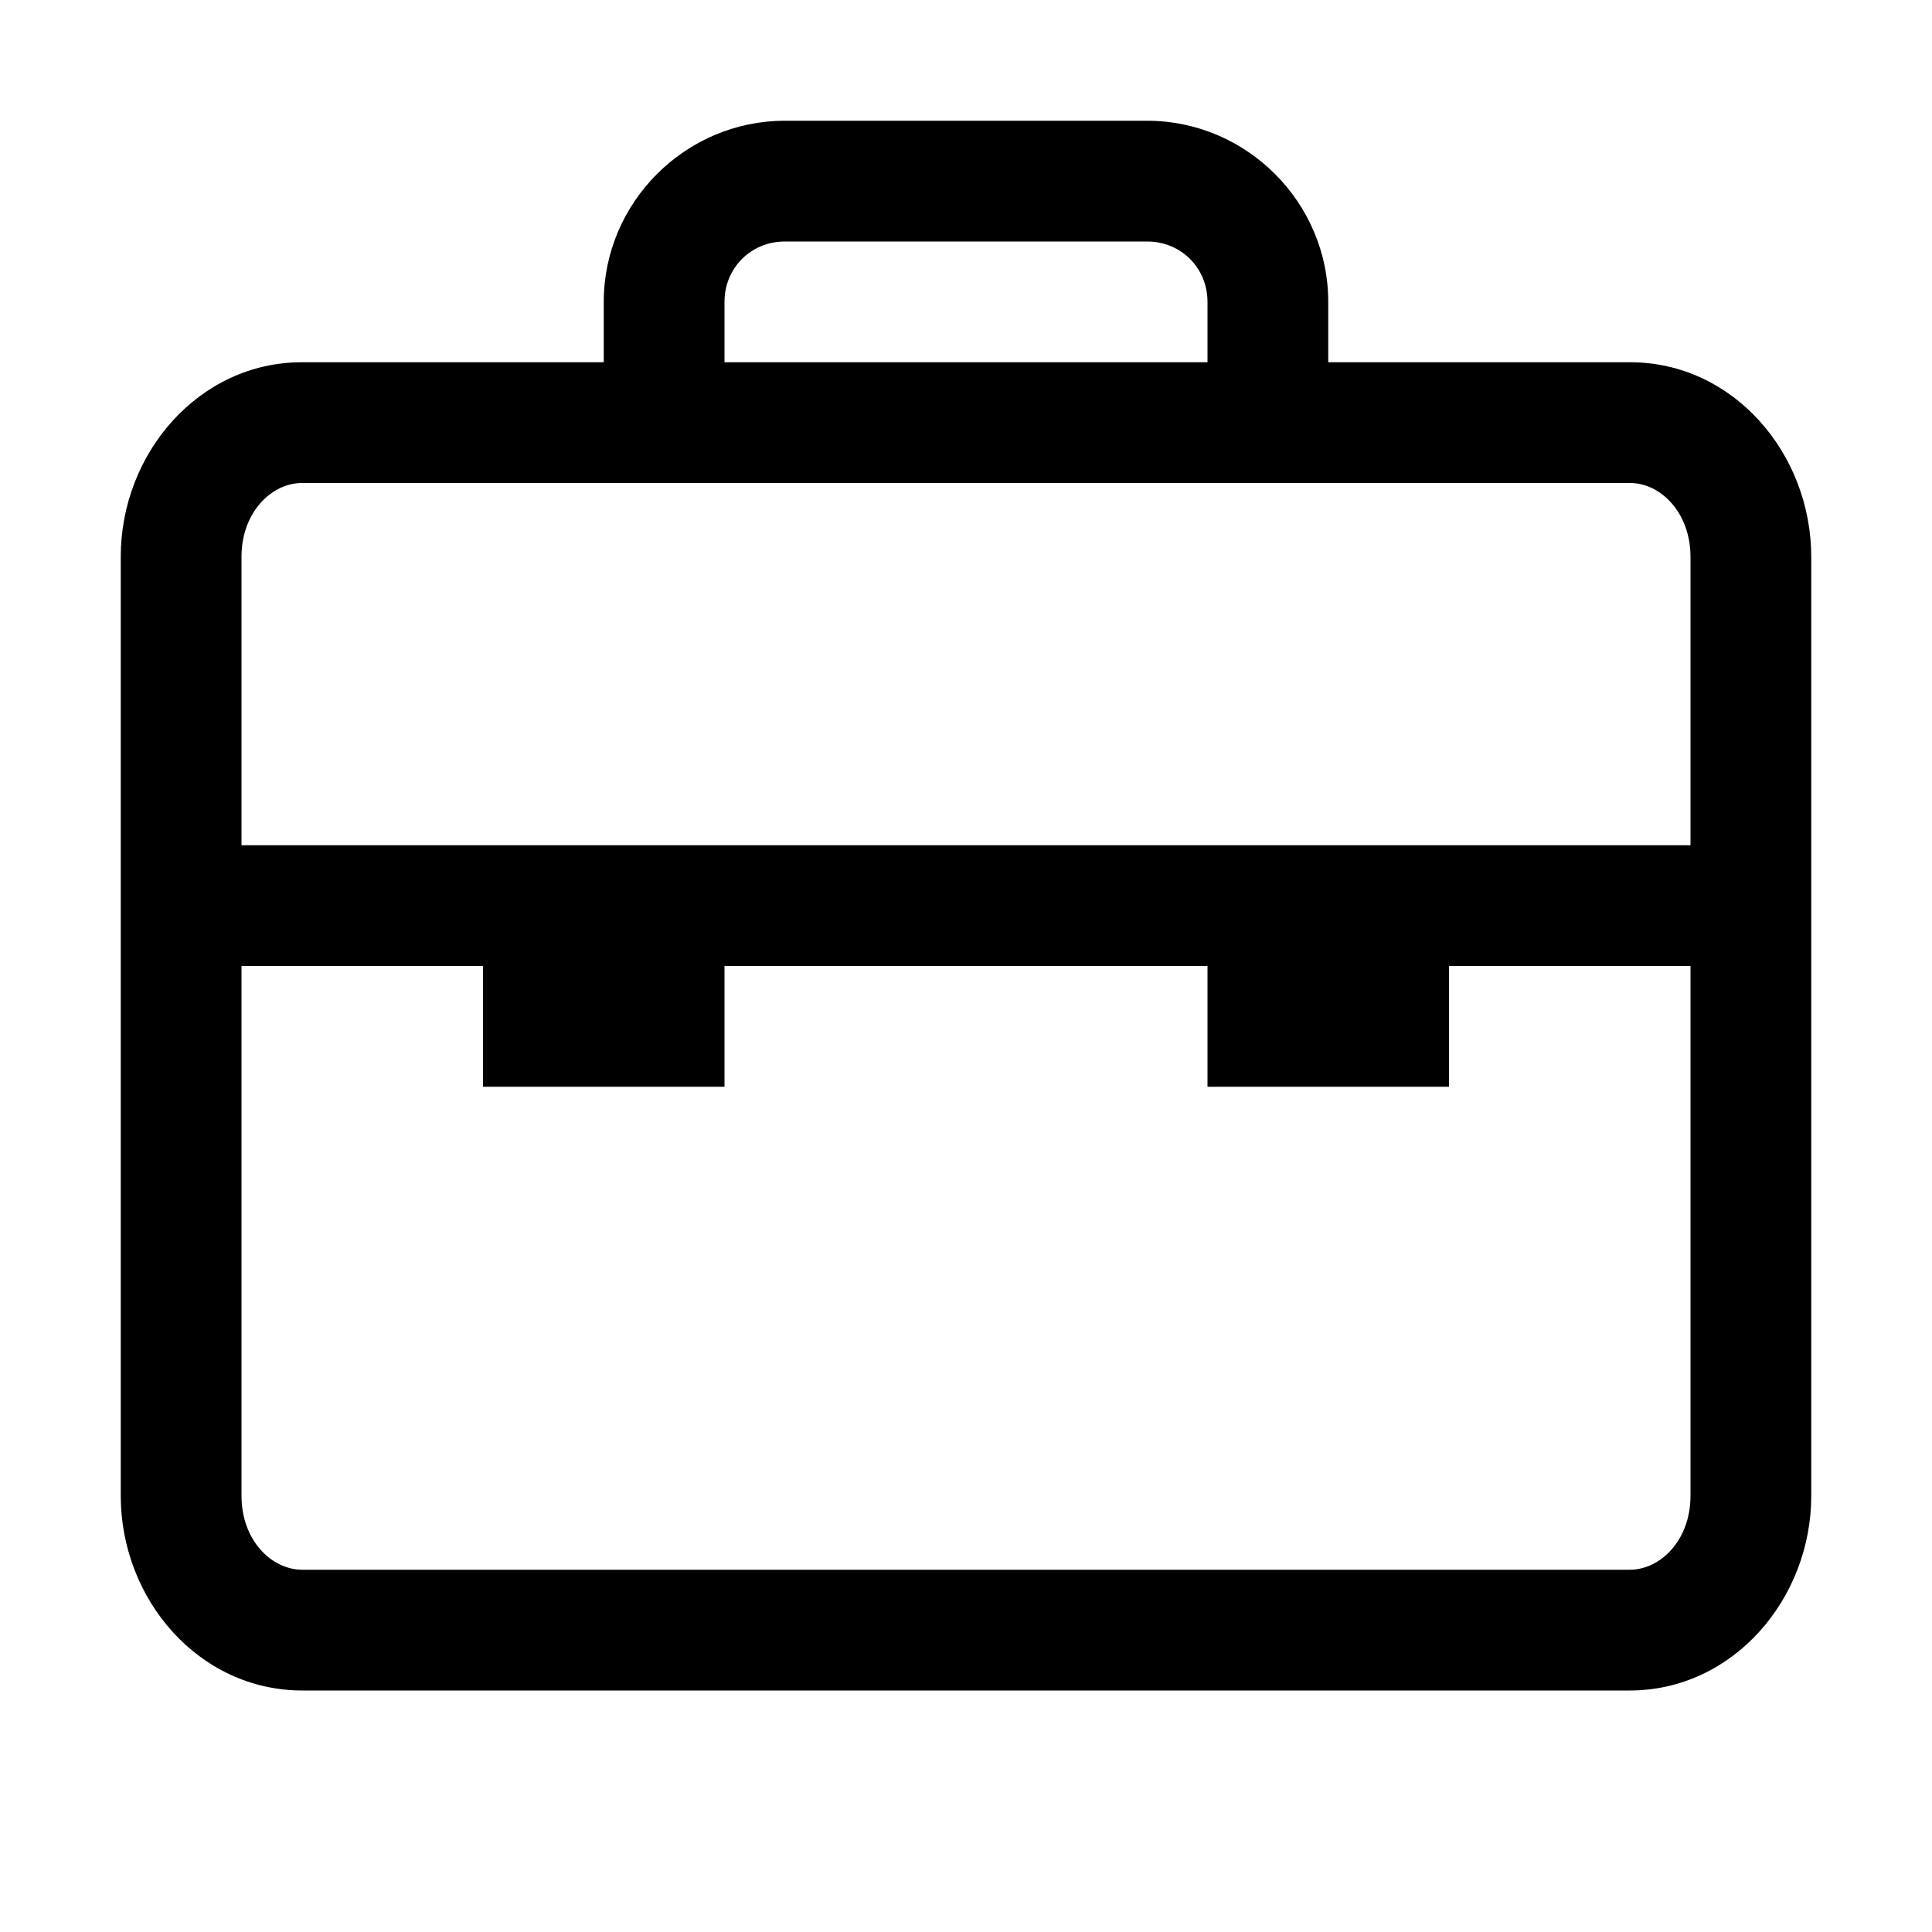 <svg xmlns="http://www.w3.org/2000/svg" viewBox="0 0 16 16"><path d="M6.5 1C5.676 1 5 1.676 5 2.5V3H2.5C1.648 3 1 3.754 1 4.61v7.777C1 13.247 1.648 14 2.504 14h10.992c.856 0 1.504-.758 1.504-1.613V4.613C15 3.753 14.352 3 13.5 3H11v-.5c0-.824-.676-1.5-1.5-1.5zm0 1h3c.281 0 .5.219.5.5V3H6v-.5c0-.281.219-.5.5-.5zm-4 2h11c.25 0 .5.242.5.613V7H2V4.61c0-.368.25-.61.5-.61zM2 8h2v1h2V8h4v1h2V8h2v4.387c0 .37-.25.613-.504.613H2.504C2.25 13 2 12.758 2 12.387z"/></svg>